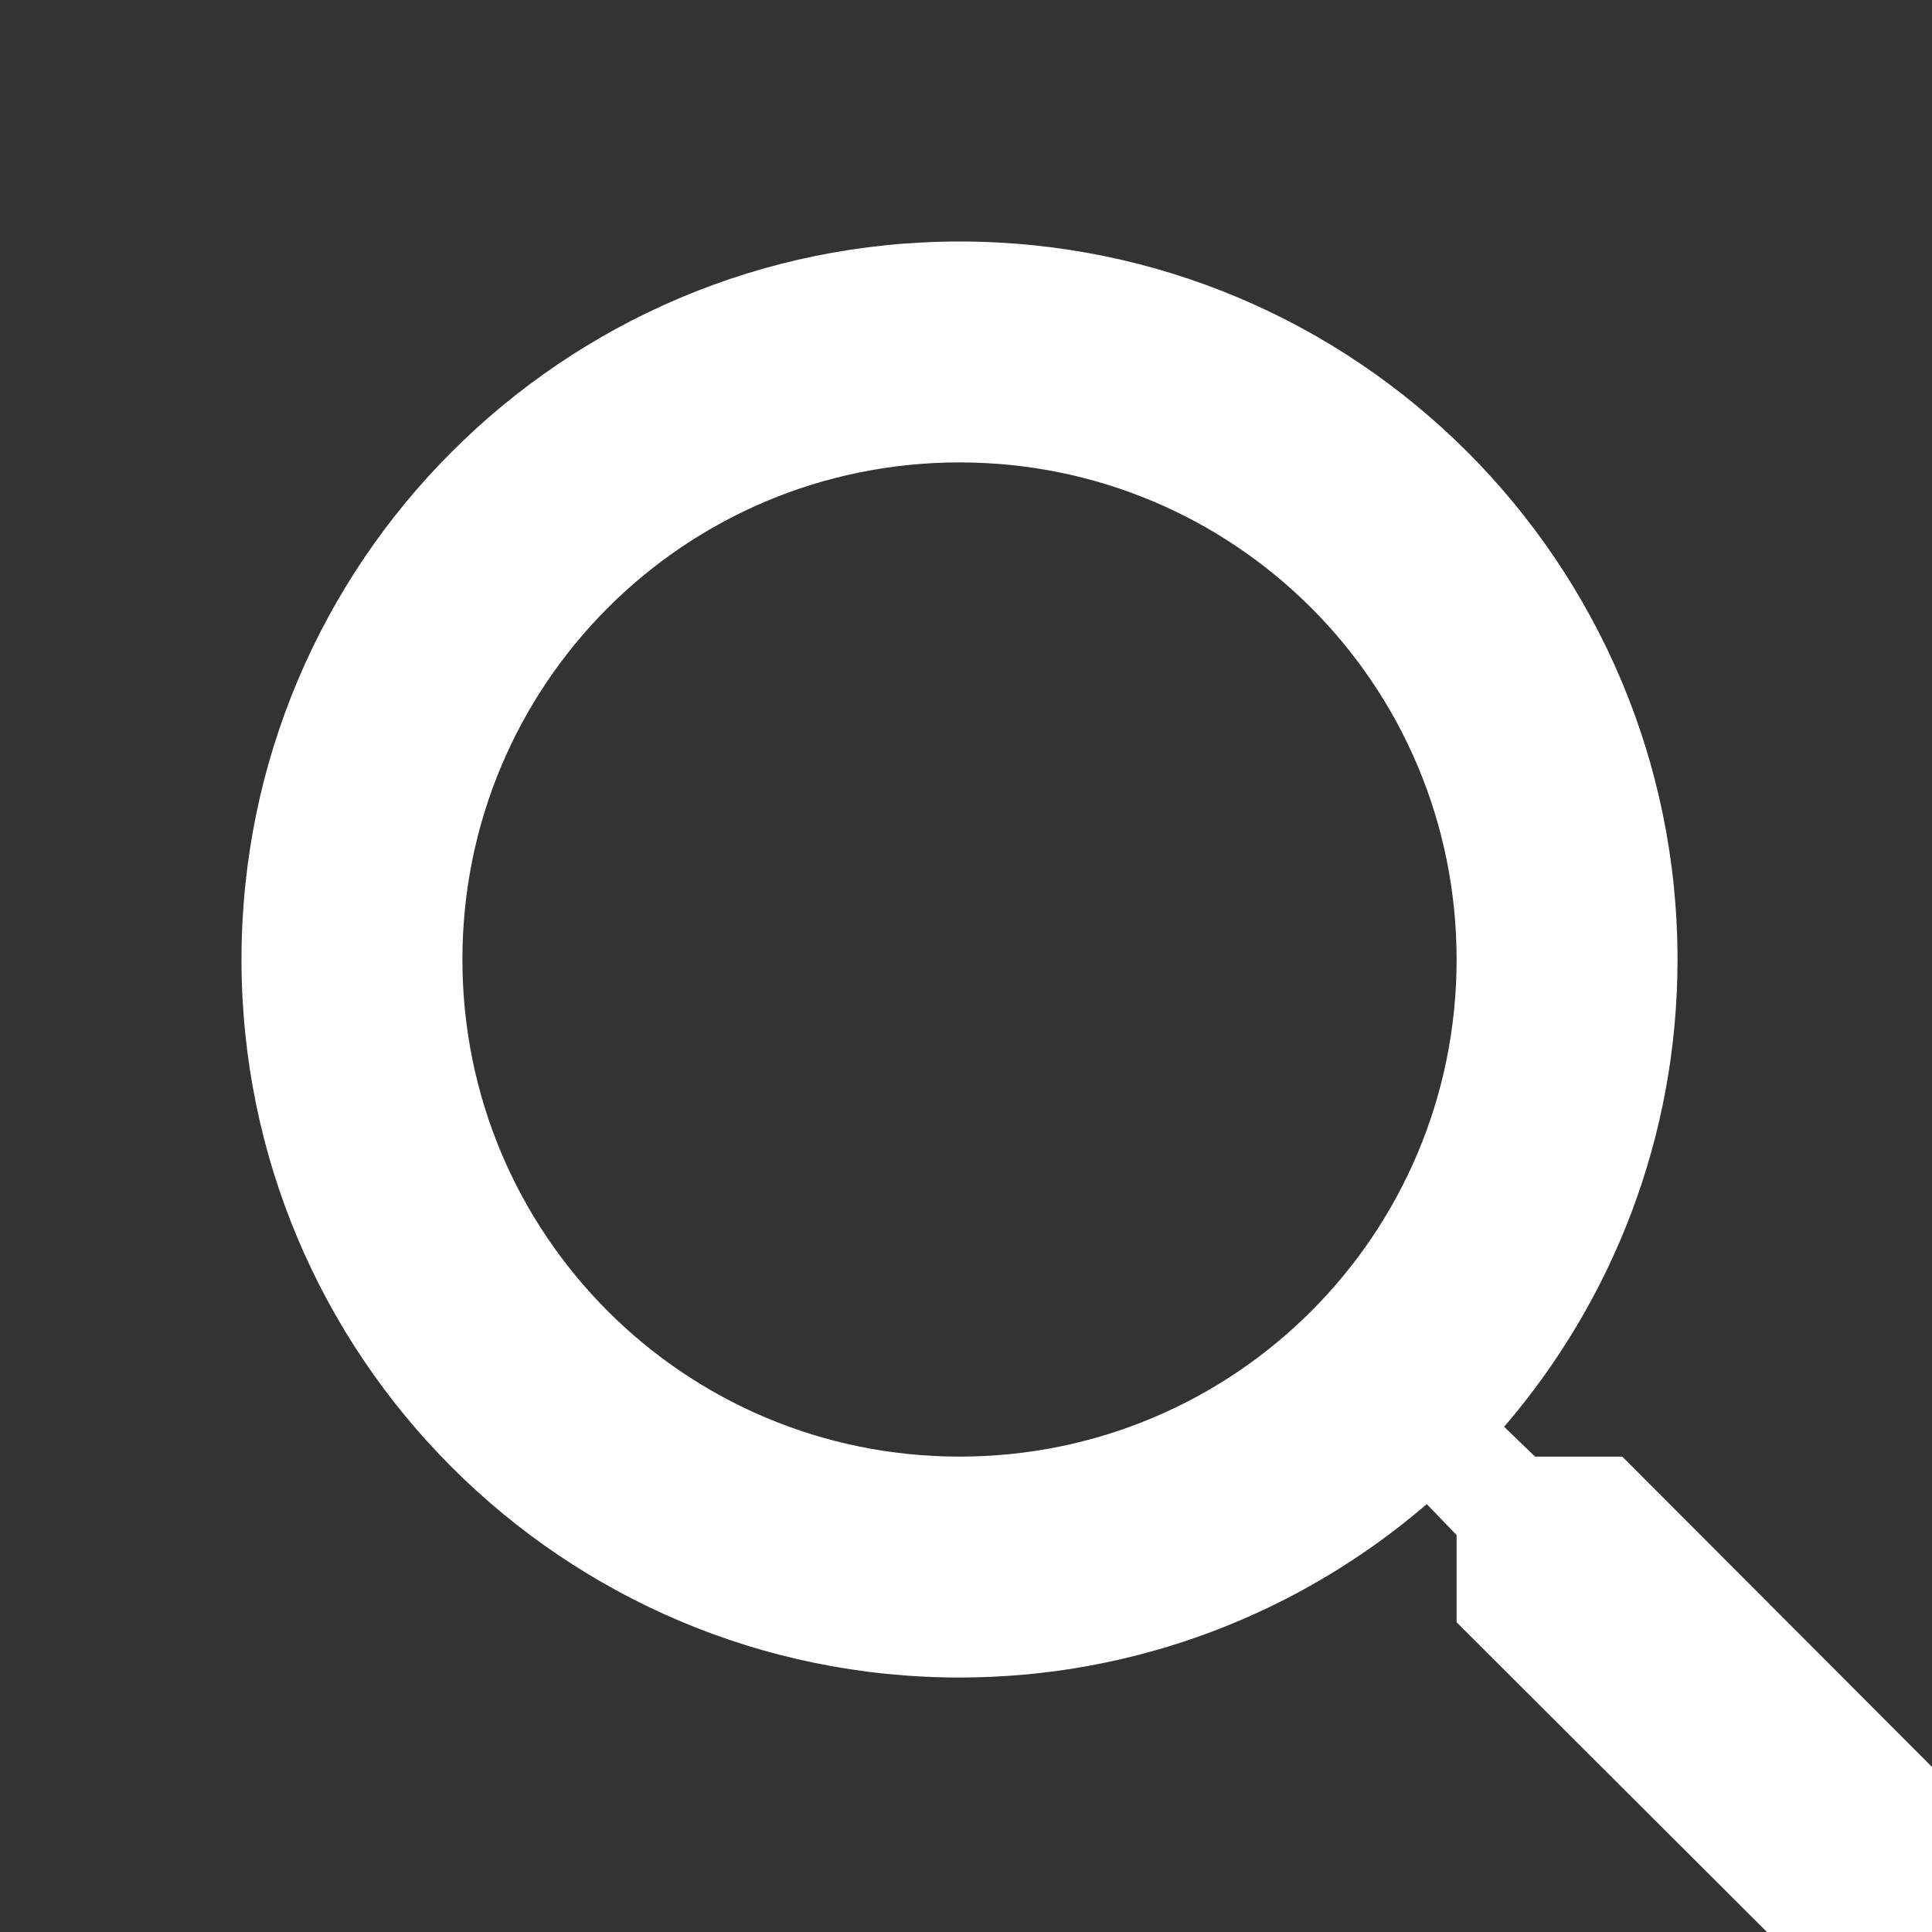 <svg width="32" height="32" viewBox="0 0 32 32" fill="none" xmlns="http://www.w3.org/2000/svg">
<rect x="0" y="0" width="32" height="32" fill="#333333" stroke="none"/>
<g clip-path="url(#clip0_1504_7220)">
<path d="M26.87 24.126H25.425L24.913 23.632C26.706 21.546 27.785 18.838 27.785 15.893C27.785 9.324 22.461 4 15.893 4C9.324 4 4 9.324 4 15.893C4 22.461 9.324 27.785 15.893 27.785C18.838 27.785 21.546 26.706 23.632 24.913L24.126 25.425V26.87L33.274 36L36 33.274L26.87 24.126V24.126ZM15.893 24.126C11.337 24.126 7.659 20.448 7.659 15.893C7.659 11.337 11.337 7.659 15.893 7.659C20.448 7.659 24.126 11.337 24.126 15.893C24.126 20.448 20.448 24.126 15.893 24.126Z" fill="white"/>
</g>
<defs>
<clipPath id="clip0_1504_7220">
<rect width="32" height="32" fill="white"/>
</clipPath>
</defs>
</svg>
